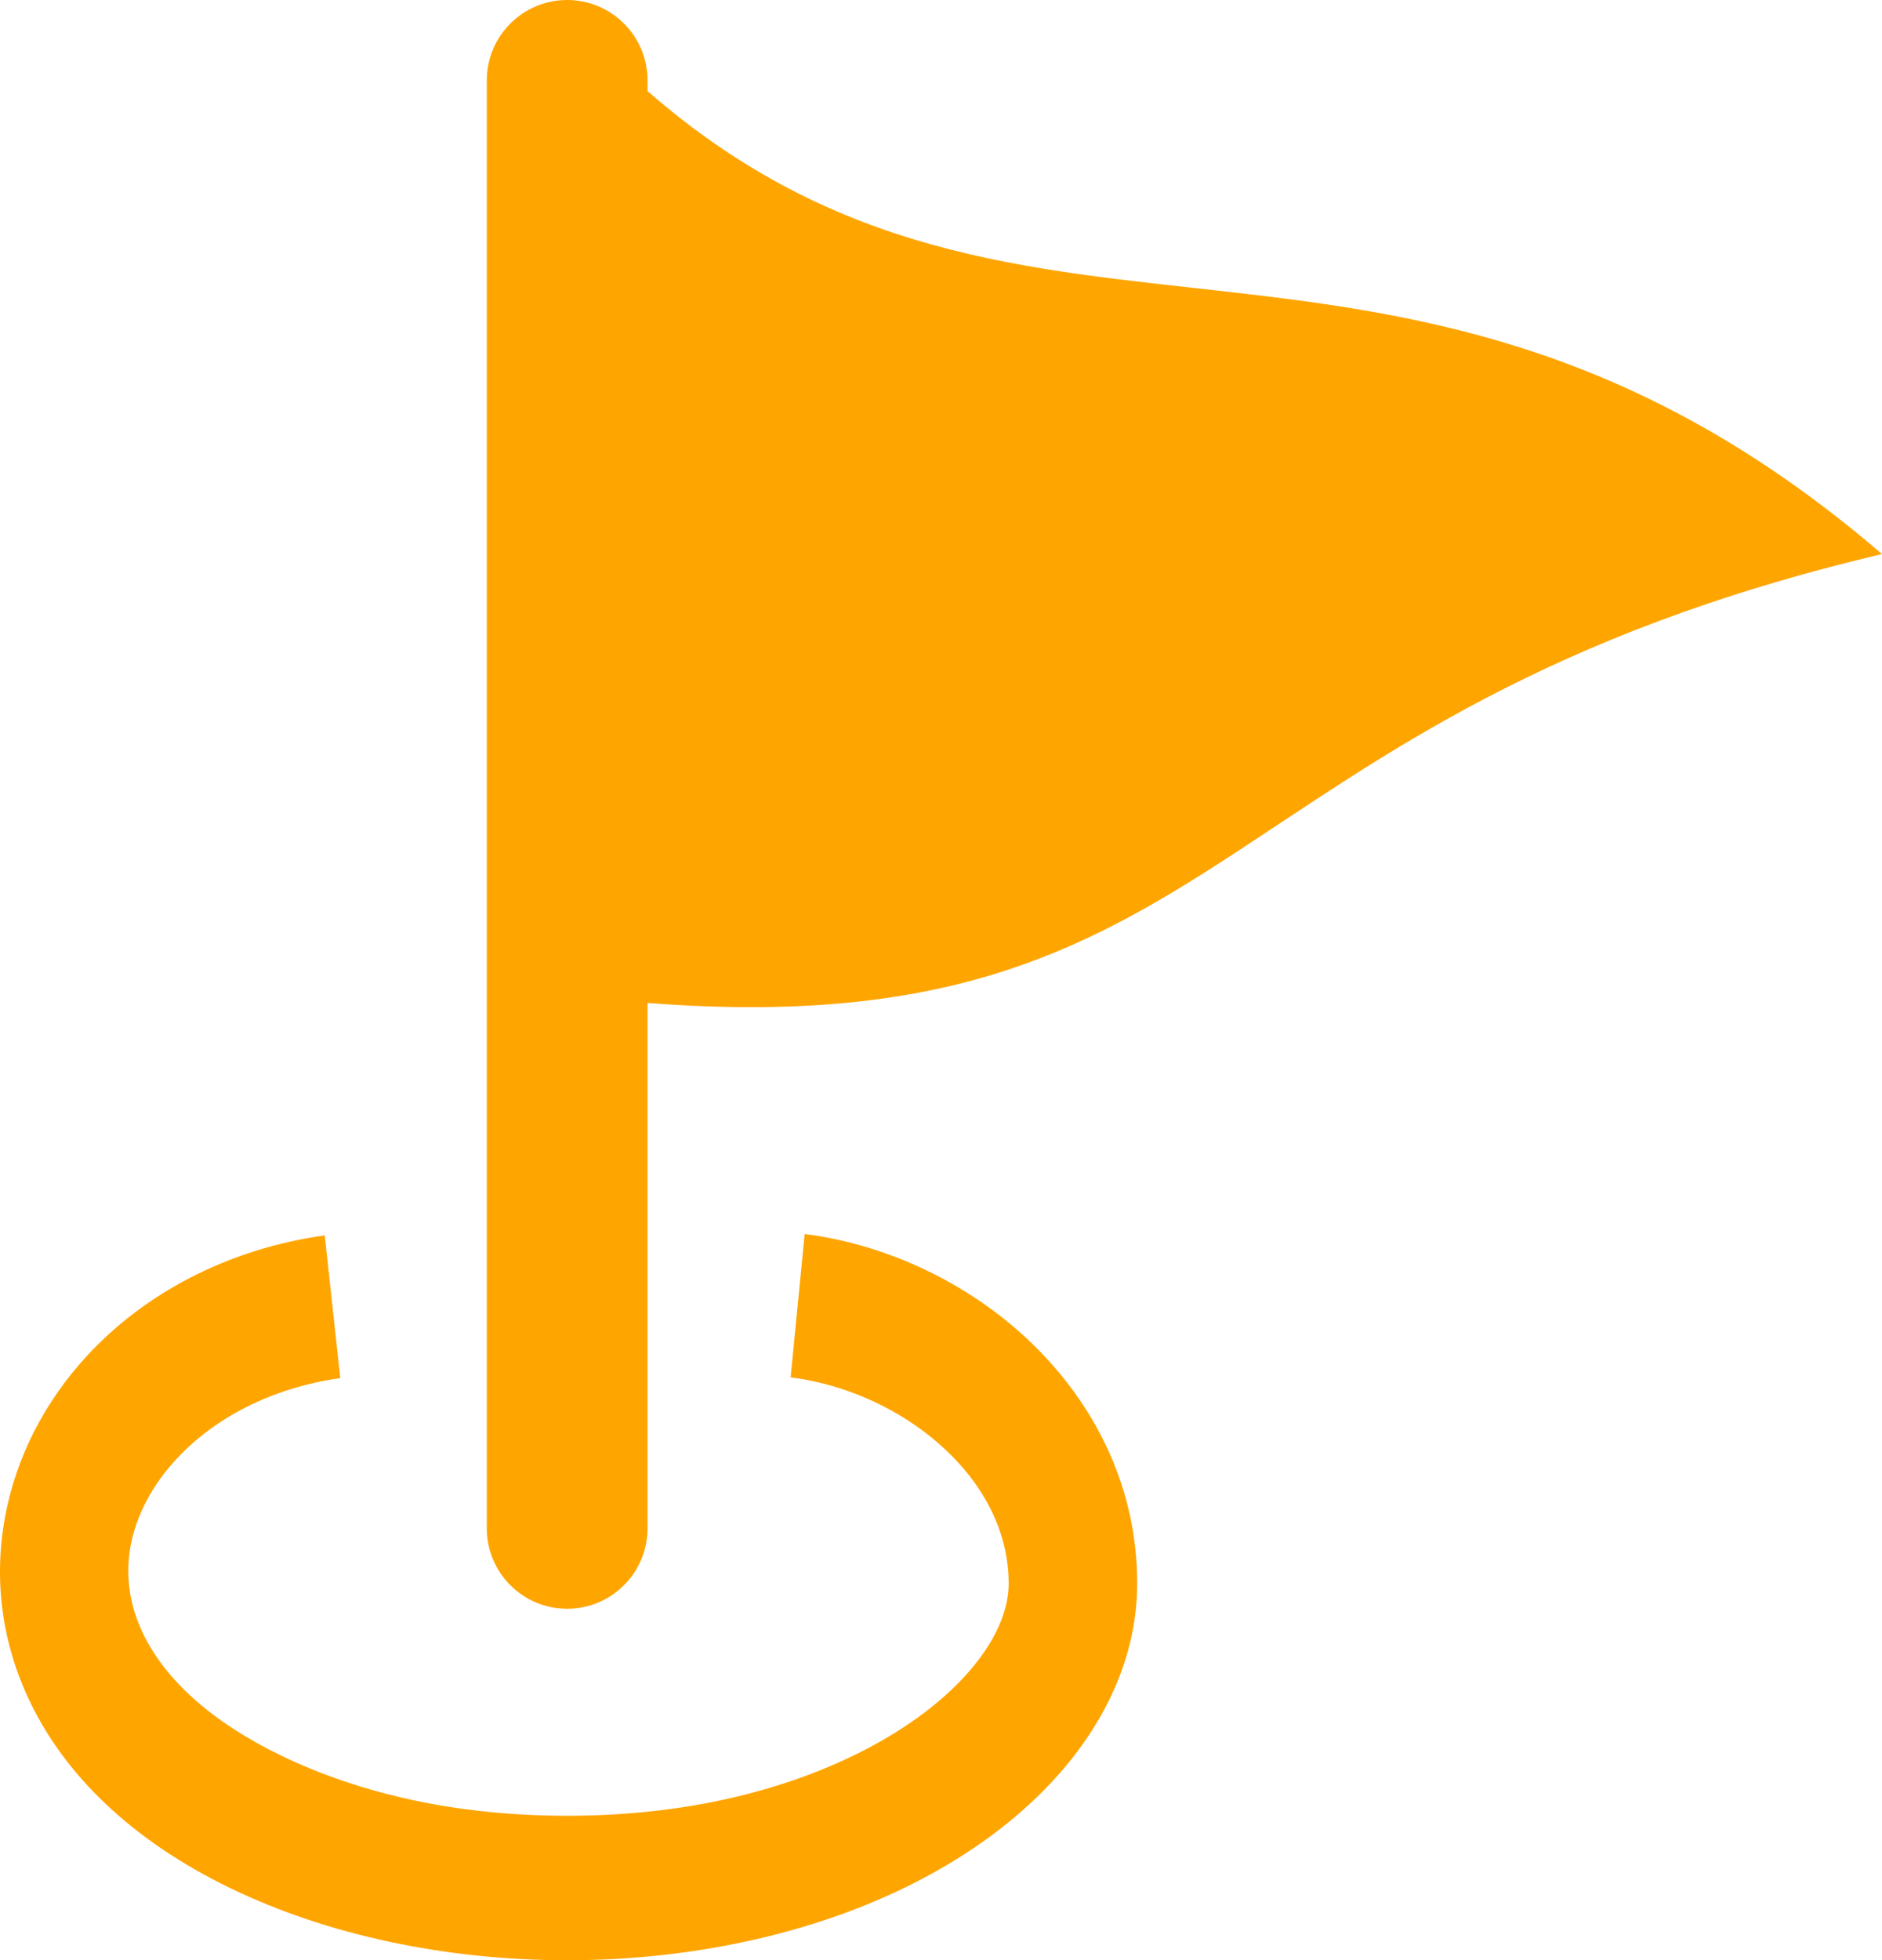 <svg xmlns="http://www.w3.org/2000/svg" shape-rendering="geometricPrecision" text-rendering="geometricPrecision" fill="orange" image-rendering="optimizeQuality" fill-rule="evenodd" clip-rule="evenodd" viewBox="0 0 492 512.14"><path d="M169.28 262.03c153.59 11.89 145.6-75.49 322.72-117.27C366.3 36.78 268.32 110.2 169.28 23.8v-2.79c0-11.6-9.41-21.01-21.01-21.01-11.6 0-21.01 9.41-21.01 21.01V399.3c0 11.6 9.41 21.01 21.01 21.01 11.6 0 21.01-9.41 21.01-21.01V262.03zm41.08 60.37c22.35 2.82 44.63 13.66 60.84 30 15.78 15.92 26.09 37 26.09 61.29 0 15.75-5.76 31.07-16.31 44.8-9.42 12.25-22.83 23.3-39.35 32.09-12.77 6.79-27.59 12.33-44.01 16.08-15.36 3.51-31.94 5.48-49.35 5.48-16.23 0-31.74-1.71-46.19-4.77-15.48-3.28-29.54-8.11-41.83-14.05C34 480.61 17.13 463.58 8.11 445.17c-7.83-15.99-9.77-32.84-6.77-48.96 2.88-15.55 10.38-30.1 21.55-42.15 14.79-15.94 36.28-27.68 62-31.31l4.07 37.3c-18.14 2.57-32.95 10.48-42.84 21.14-6.31 6.81-10.49 14.65-11.98 22.69-1.38 7.47-.41 15.43 3.37 23.15 5.59 11.42 17.15 22.52 35.99 31.64 10.26 4.96 21.95 8.98 34.75 11.7 12.19 2.58 25.61 4.02 40.02 4.02 15.47 0 29.79-1.65 42.66-4.6 13.63-3.11 25.89-7.68 36.4-13.27 12.28-6.53 21.92-14.33 28.32-22.66 5.2-6.77 8.04-13.69 8.04-20.17 0-12.74-5.85-24.24-14.8-33.27-11.06-11.15-26.52-18.58-42.2-20.56l3.67-37.46z"/></svg>